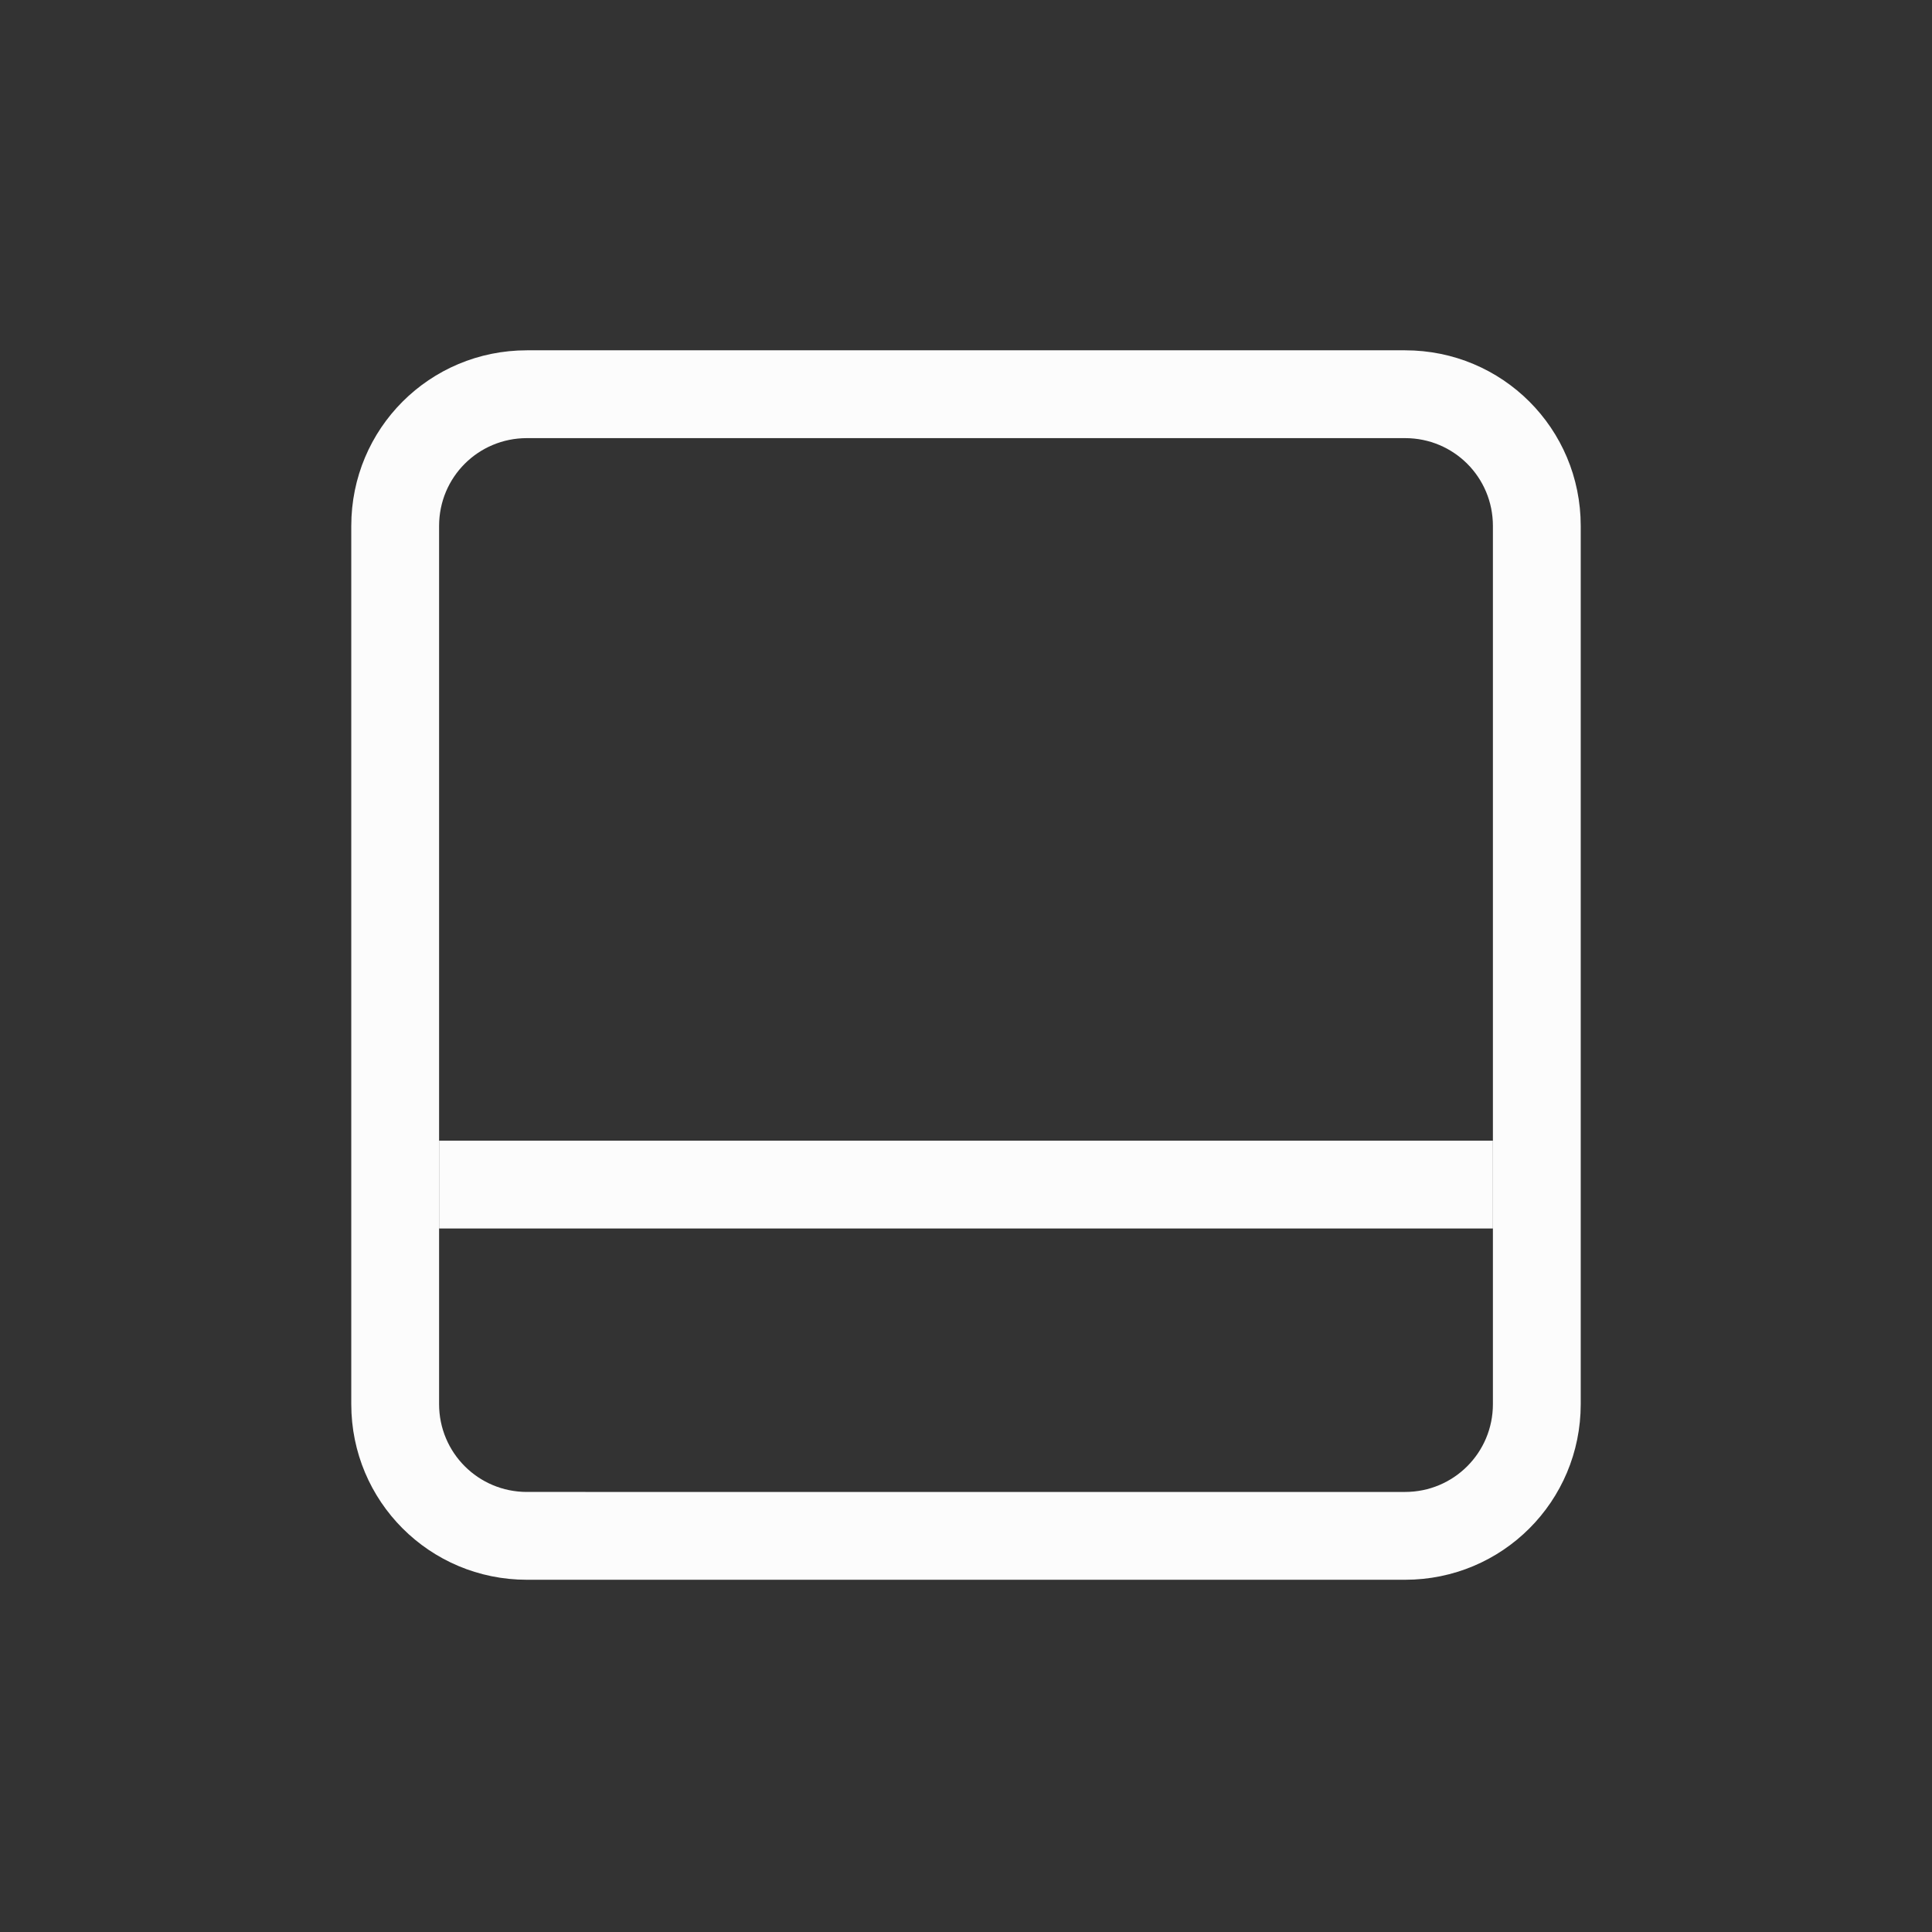 <?xml version='1.0' encoding='ASCII'?>
<svg xmlns="http://www.w3.org/2000/svg" width="16" height="16" viewBox="-3 -3 22 22">
<rect x="-3" y="-3" width="22" height="22" fill="#333333" stroke="none"/>
<defs><style id="current-color-scheme" type="text/css">.ColorScheme-Text{color:#fcfcfc; fill:currentColor;}</style></defs><g fill="currentColor" class="ColorScheme-Text" style="fill:currentColor">
<path d="M-78-63h12v1h-12z" style="isolation:auto;mix-blend-mode:normal;paint-order:normal;fill:currentColor" transform="translate(80 72.989)" class="ColorScheme-Text" fill="currentColor"/>
<path d="M3 .989c-1.108 0-2 .891-2 2v10c0 1.107.892 2 2 2h10c1.108 0 2-.893 2-2v-10c0-1.109-.892-2-2-2zm0 1h10c.554 0 1 .445 1 1v10c0 .553-.446 1-1 1H3c-.554 0-1-.447-1-1v-10c0-.555.446-1 1-1" class="ColorScheme-Text" fill="currentColor" style="fill:currentColor"/>
</g>
</svg>
